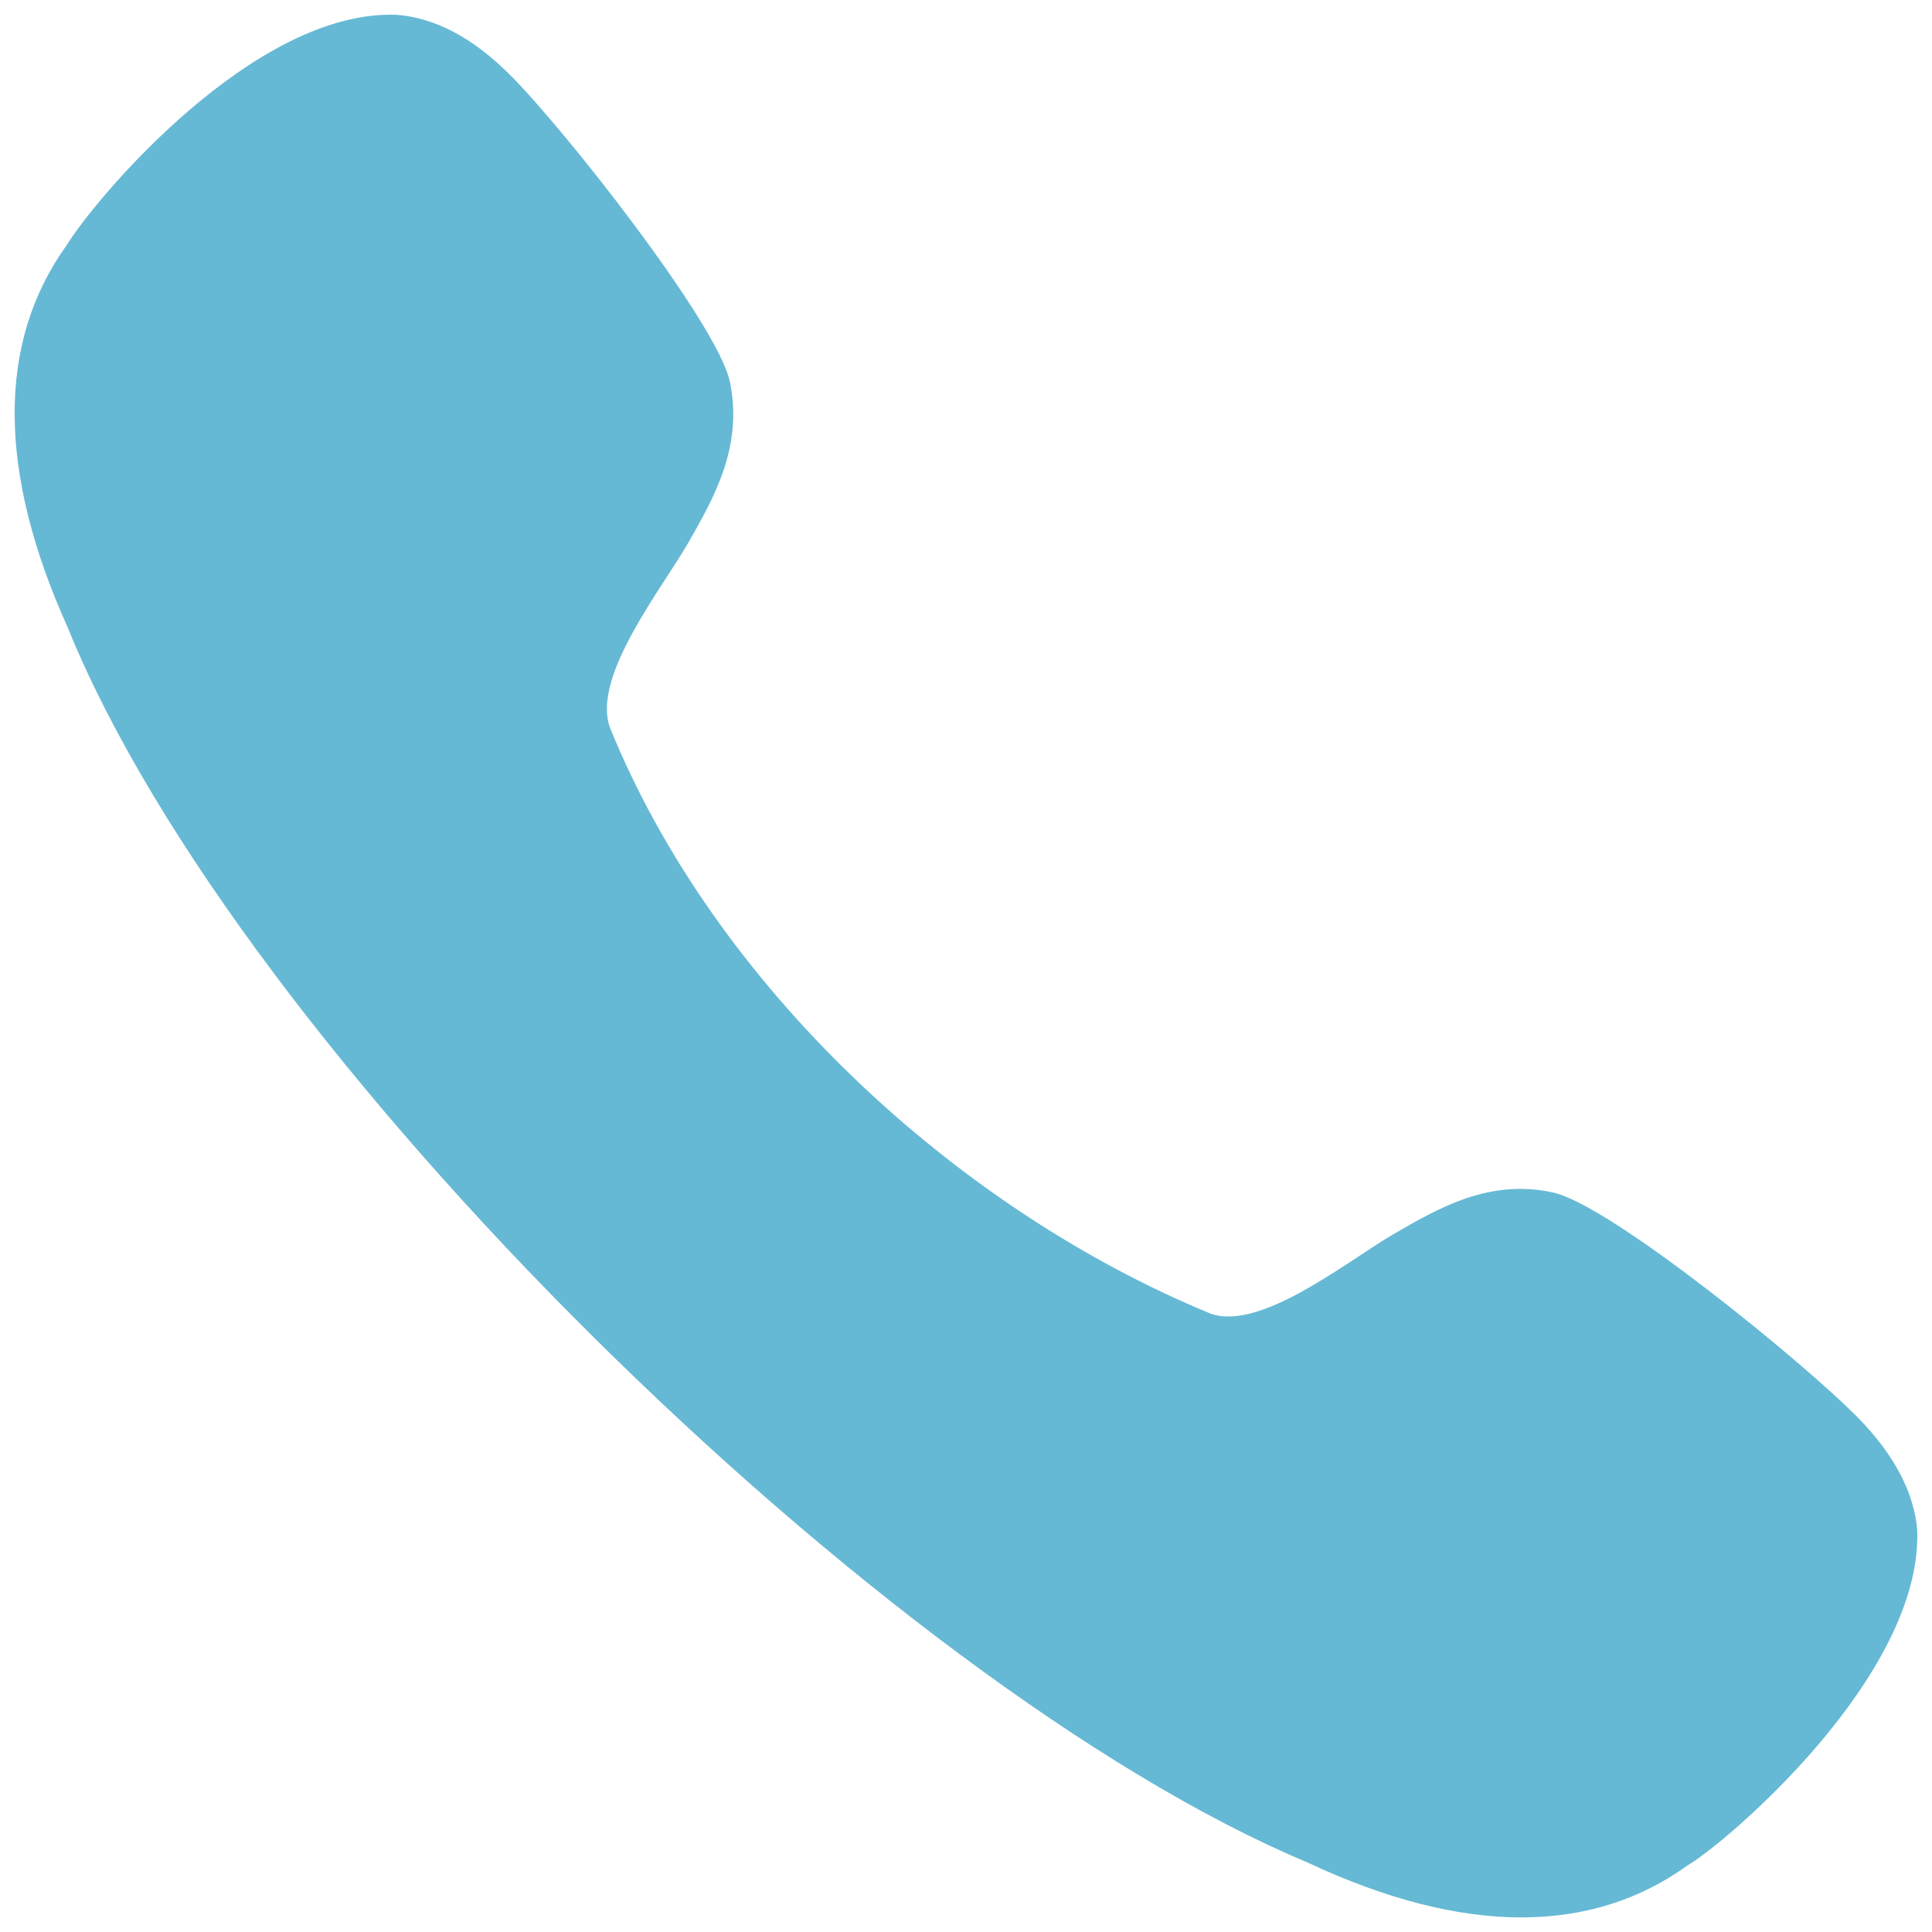 <svg width="22" height="22" viewBox="0 0 22 22" fill="none" xmlns="http://www.w3.org/2000/svg">
<path d="M17.68 13.578C16.953 13.421 16.377 13.759 15.867 14.054C15.345 14.358 14.353 15.164 13.784 14.958C10.871 13.758 8.131 11.209 6.945 8.284C6.736 7.703 7.538 6.704 7.84 6.176C8.132 5.665 8.463 5.083 8.312 4.35C8.176 3.692 6.412 1.447 5.788 0.833C5.377 0.428 4.956 0.205 4.523 0.169C2.897 0.099 1.08 2.269 0.762 2.788C-0.036 3.895 -0.032 5.368 0.775 7.154C2.72 11.952 10.076 19.192 14.892 21.21C15.78 21.626 16.593 21.834 17.323 21.834C18.037 21.834 18.673 21.635 19.22 21.239C19.632 21.002 21.891 19.095 21.832 17.425C21.796 16.999 21.574 16.574 21.174 16.161C20.564 15.532 18.334 13.715 17.68 13.578Z" fill="#66B9D4"/>
</svg>
